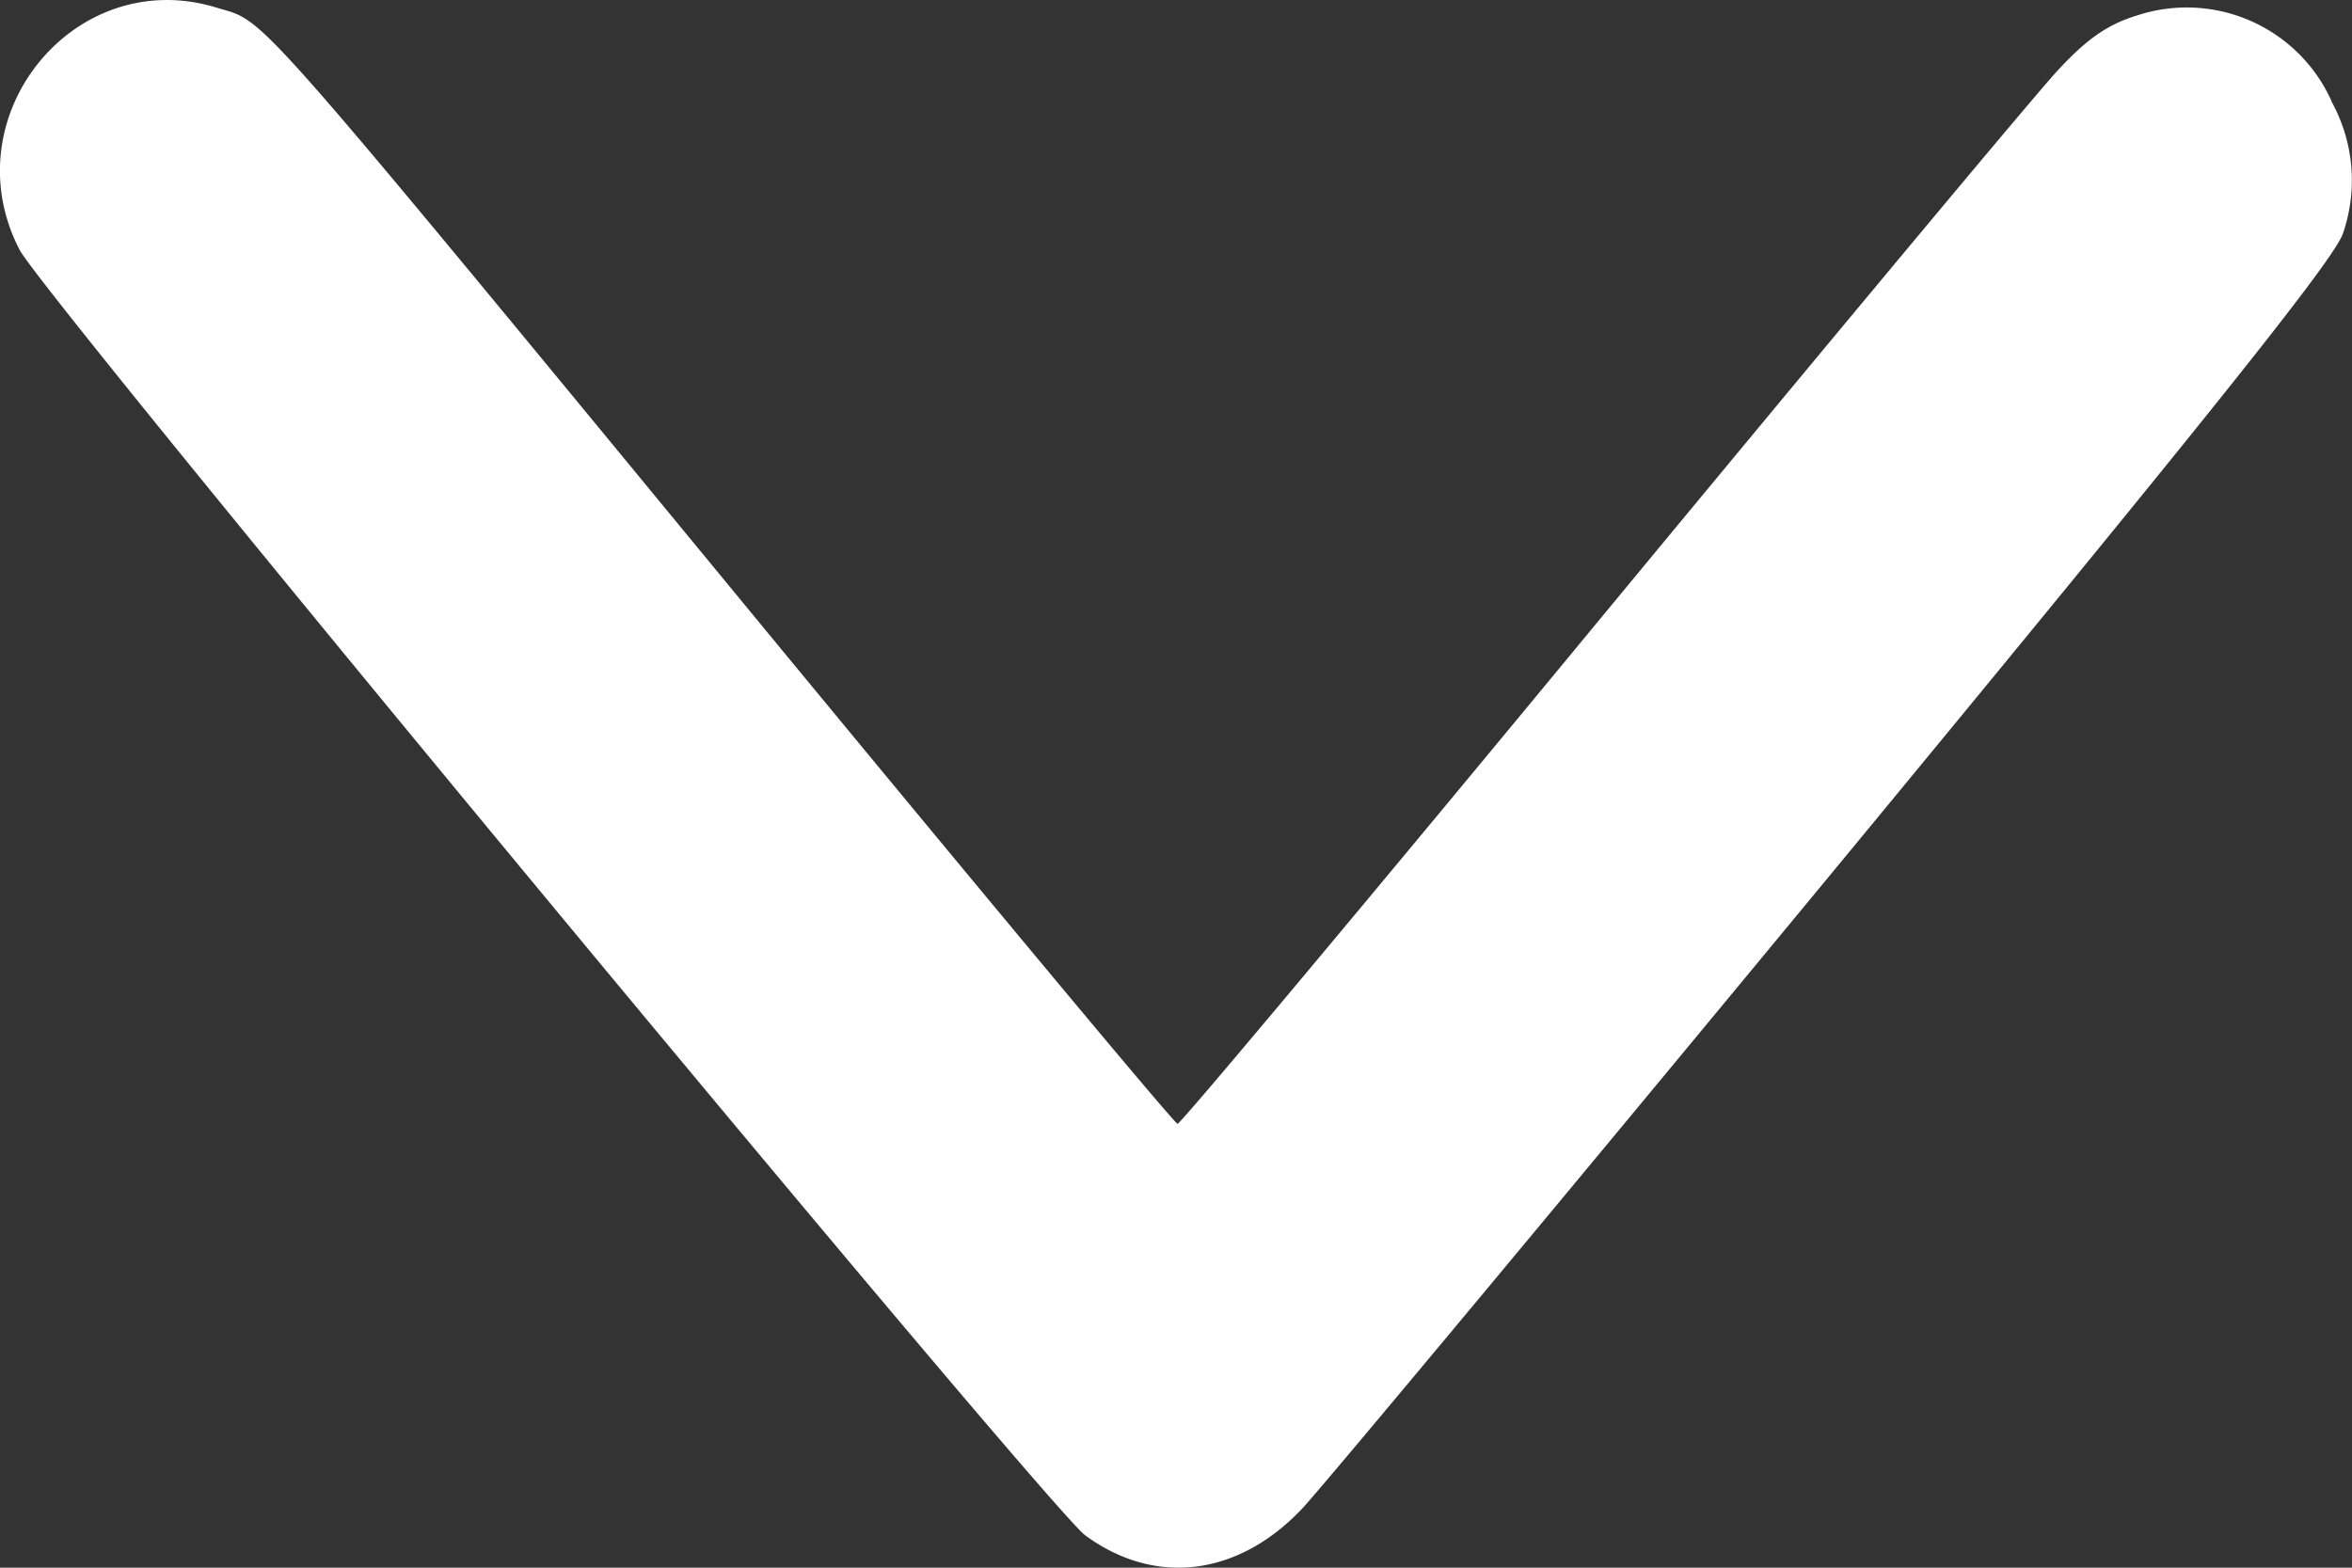 <svg width="12" height="8" fill="none" xmlns="http://www.w3.org/2000/svg"><rect width="100%" height="100%" fill="#333333" stroke="none"/><path fill-rule="evenodd" clip-rule="evenodd" d="M11.897.519a.81.81 0 00-.994-.44c-.148.045-.254.118-.404.28-.112.12-1.162 1.38-2.334 2.798-1.172 1.42-2.142 2.579-2.157 2.578-.016-.001-.973-1.15-2.129-2.552C1.227-.037 1.363.118 1.105.039.38-.184-.252.595.1 1.275c.127.244 5.244 6.418 5.437 6.56.357.262.782.209 1.109-.139.102-.109 1.328-1.58 2.724-3.27 1.903-2.306 2.55-3.115 2.585-3.238a.831.831 0 00-.059-.669z" fill="#fff"/></svg>